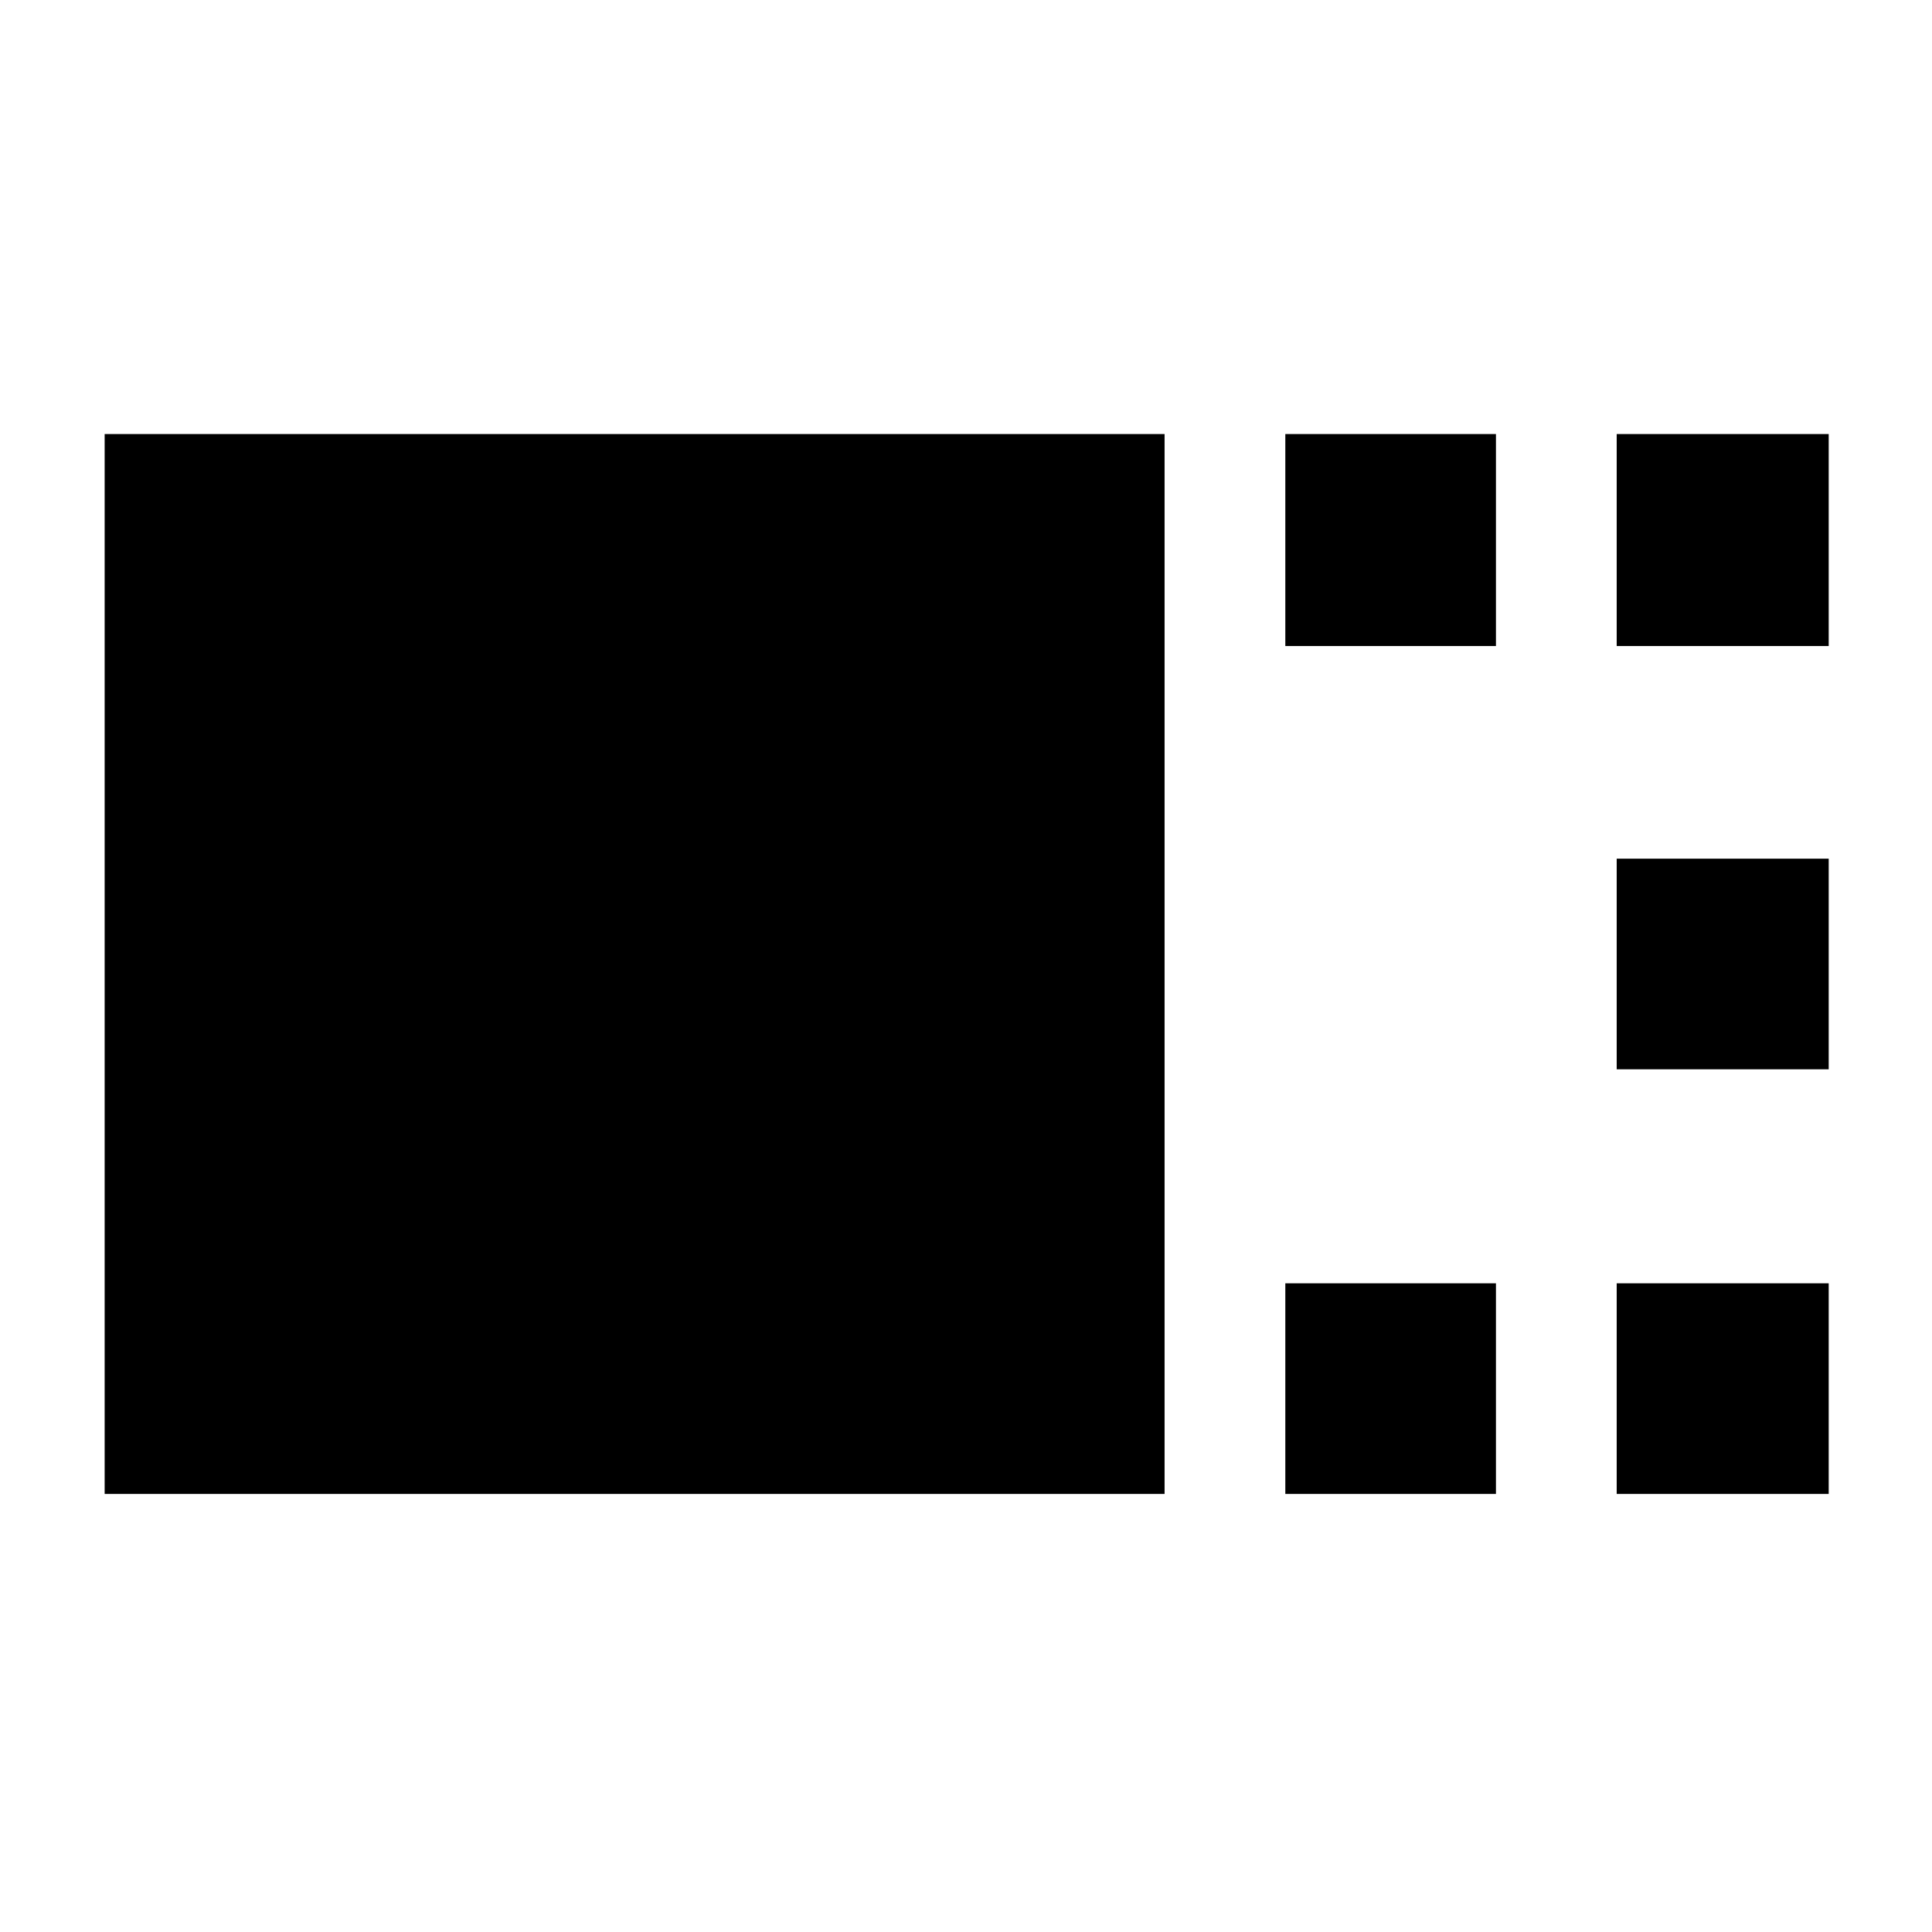 <svg xmlns="http://www.w3.org/2000/svg" height="40" viewBox="0 -960 960 960" width="40"><path d="M52-217.67v-526.66h526.67v526.66H52ZM638.67-639v-105.33h104.66V-639H638.67Zm0 421.33v-104.66h104.66v104.66H638.67ZM803.33-639v-105.33h105.34V-639H803.33Zm0 210.33v-104.66h105.34v104.66H803.33Zm0 211v-104.66h105.34v104.66H803.33Z"/></svg>